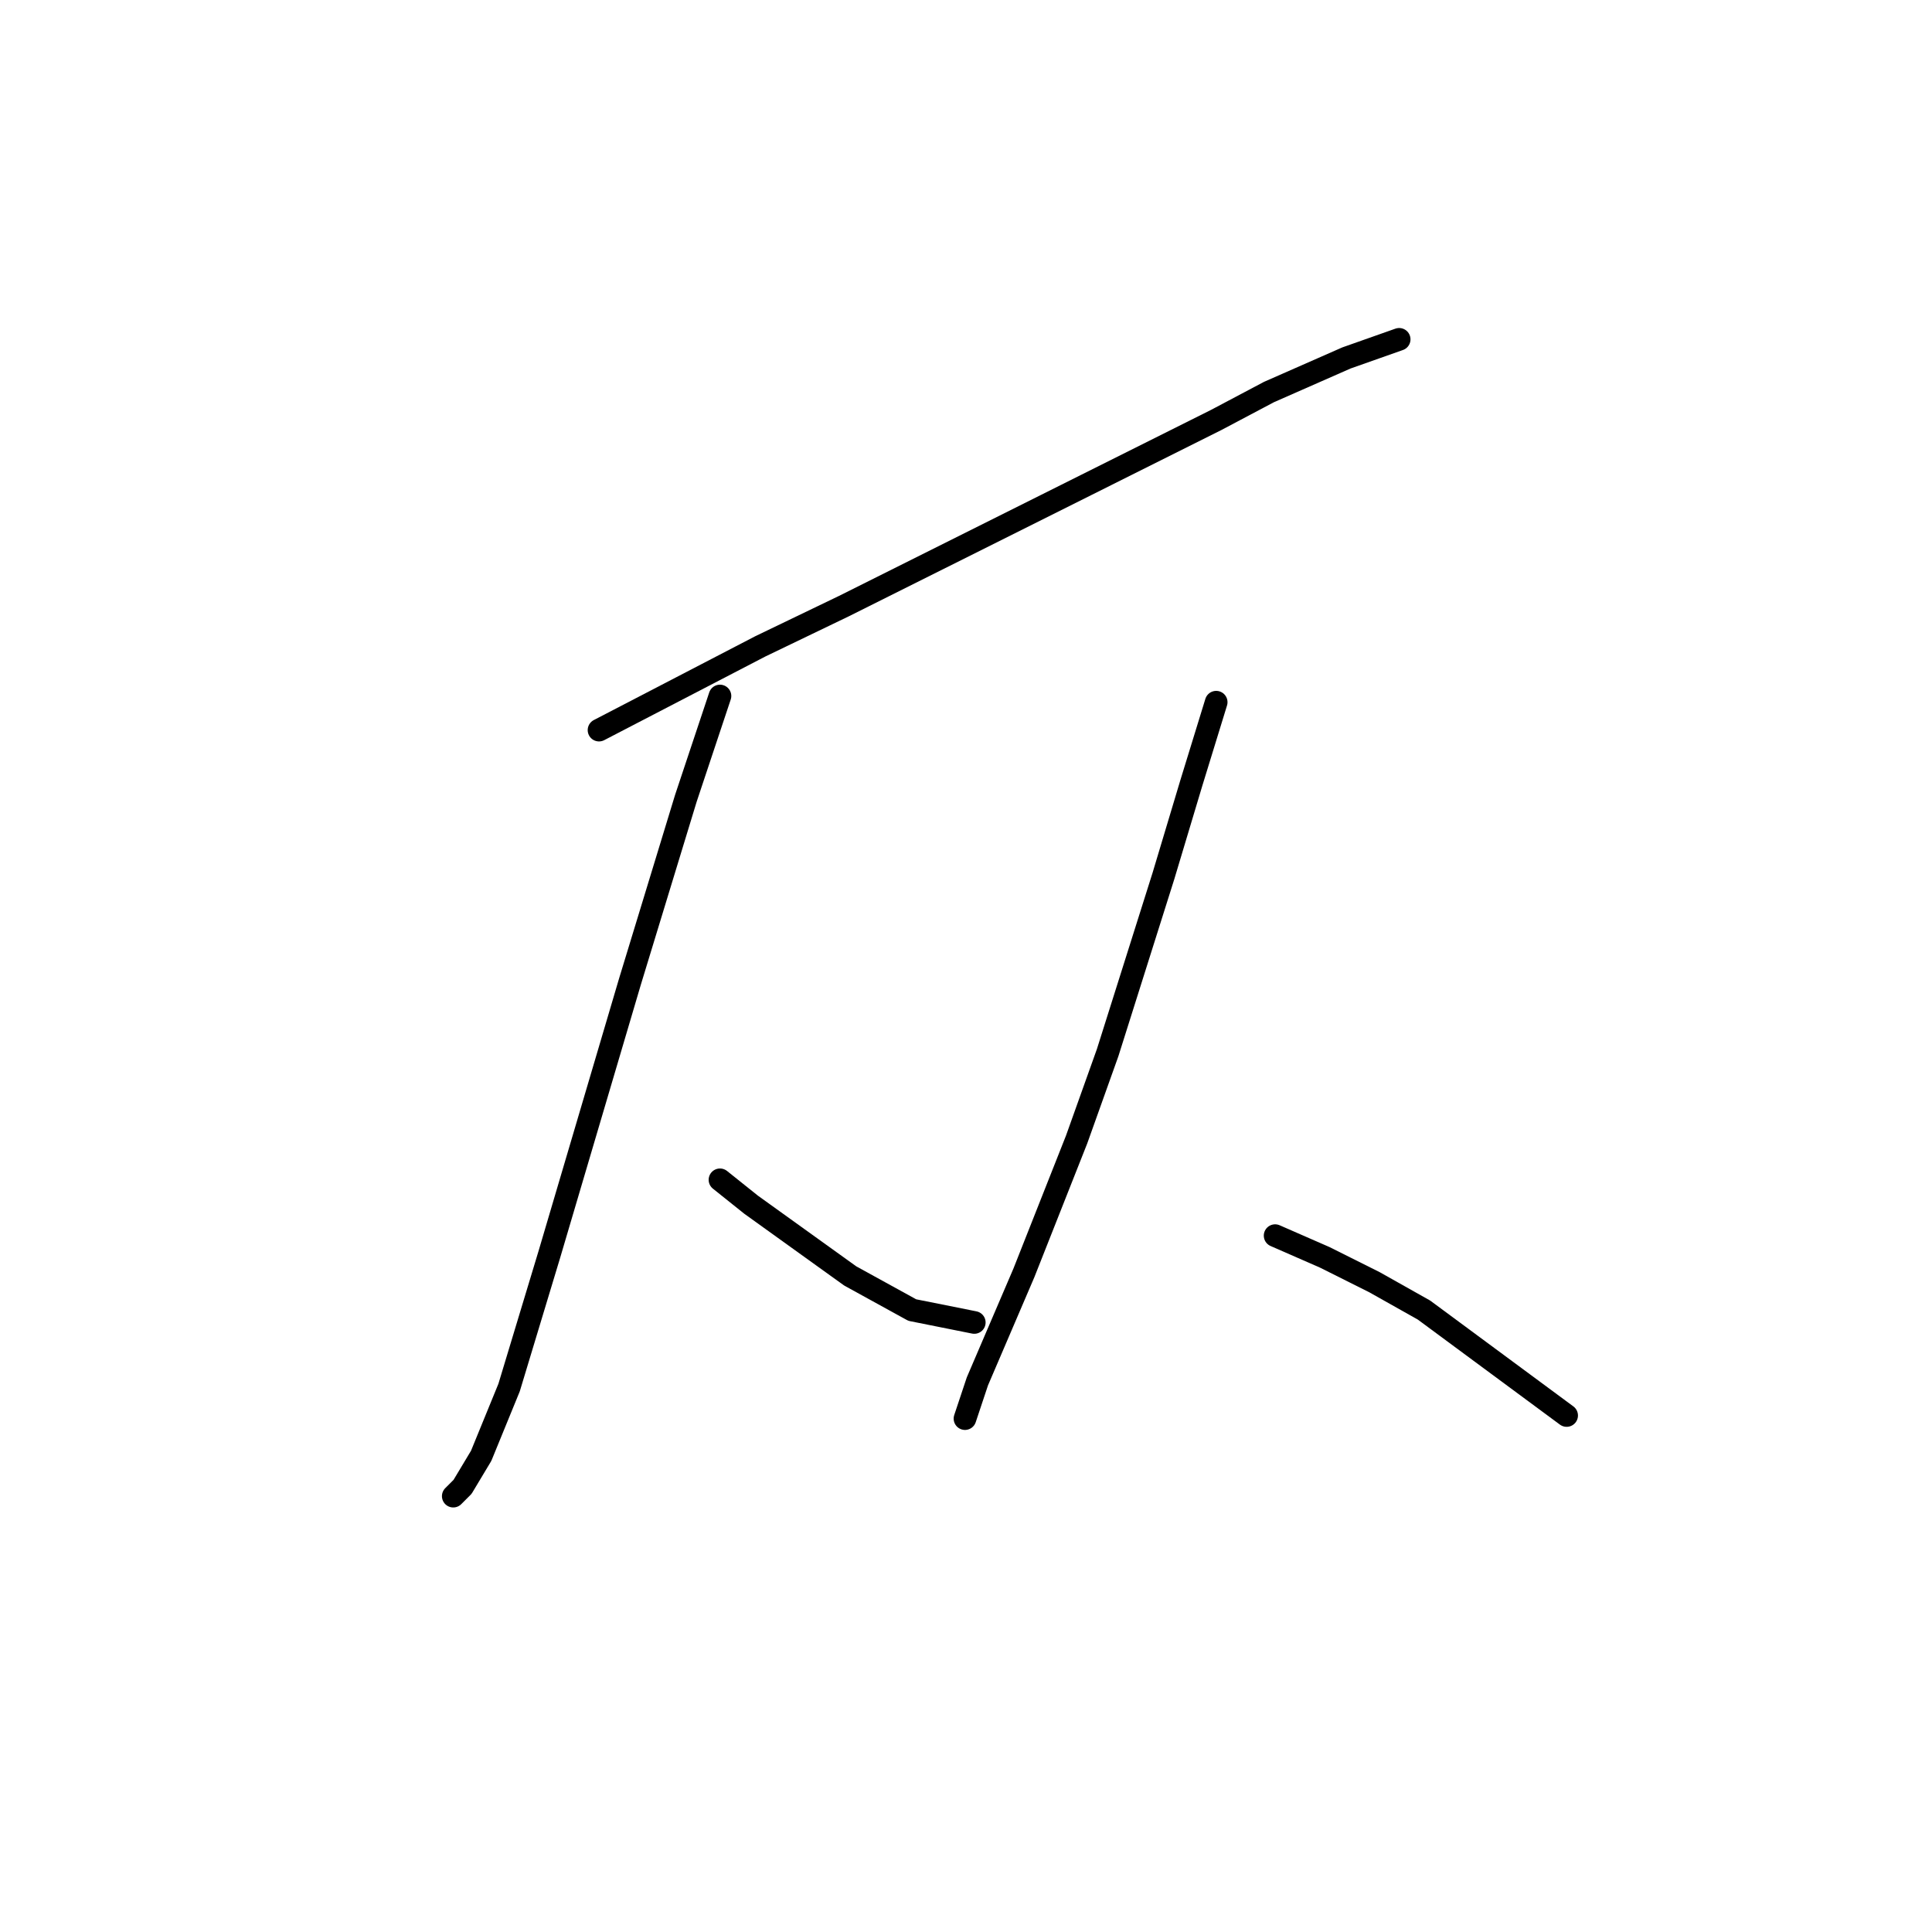 <?xml version="1.0" standalone="no"?>
    <svg width="256" height="256" xmlns="http://www.w3.org/2000/svg" version="1.1">
    <polyline stroke="black" stroke-width="3" stroke-linecap="round" fill="transparent" stroke-linejoin="round" points="79.373 96.743 100.742 85.648 111.838 80.306 143.892 64.279 161.151 55.649 168.138 51.95 178.411 47.43 185.397 44.964 185.397 44.964 " />
        <polyline stroke="black" stroke-width="3" stroke-linecap="round" fill="transparent" stroke-linejoin="round" points="95.4 92.223 93.345 98.387 90.88 105.784 83.483 130.03 72.798 166.193 67.456 183.864 63.757 192.905 61.292 197.014 60.059 198.247 60.059 198.247 " />
        <polyline stroke="black" stroke-width="3" stroke-linecap="round" fill="transparent" stroke-linejoin="round" points="95.4 156.331 99.51 159.618 112.66 169.07 120.879 173.59 129.098 175.234 129.098 175.234 " />
        <polyline stroke="black" stroke-width="3" stroke-linecap="round" fill="transparent" stroke-linejoin="round" points="161.151 93.045 157.864 103.729 154.165 116.058 146.768 139.482 142.659 150.988 135.673 168.659 129.509 183.042 127.865 187.973 127.865 187.973 " />
        <polyline stroke="black" stroke-width="3" stroke-linecap="round" fill="transparent" stroke-linejoin="round" points="168.959 163.728 175.535 166.604 182.11 169.892 188.685 173.59 207.588 187.562 207.588 187.562 " />
        </svg>